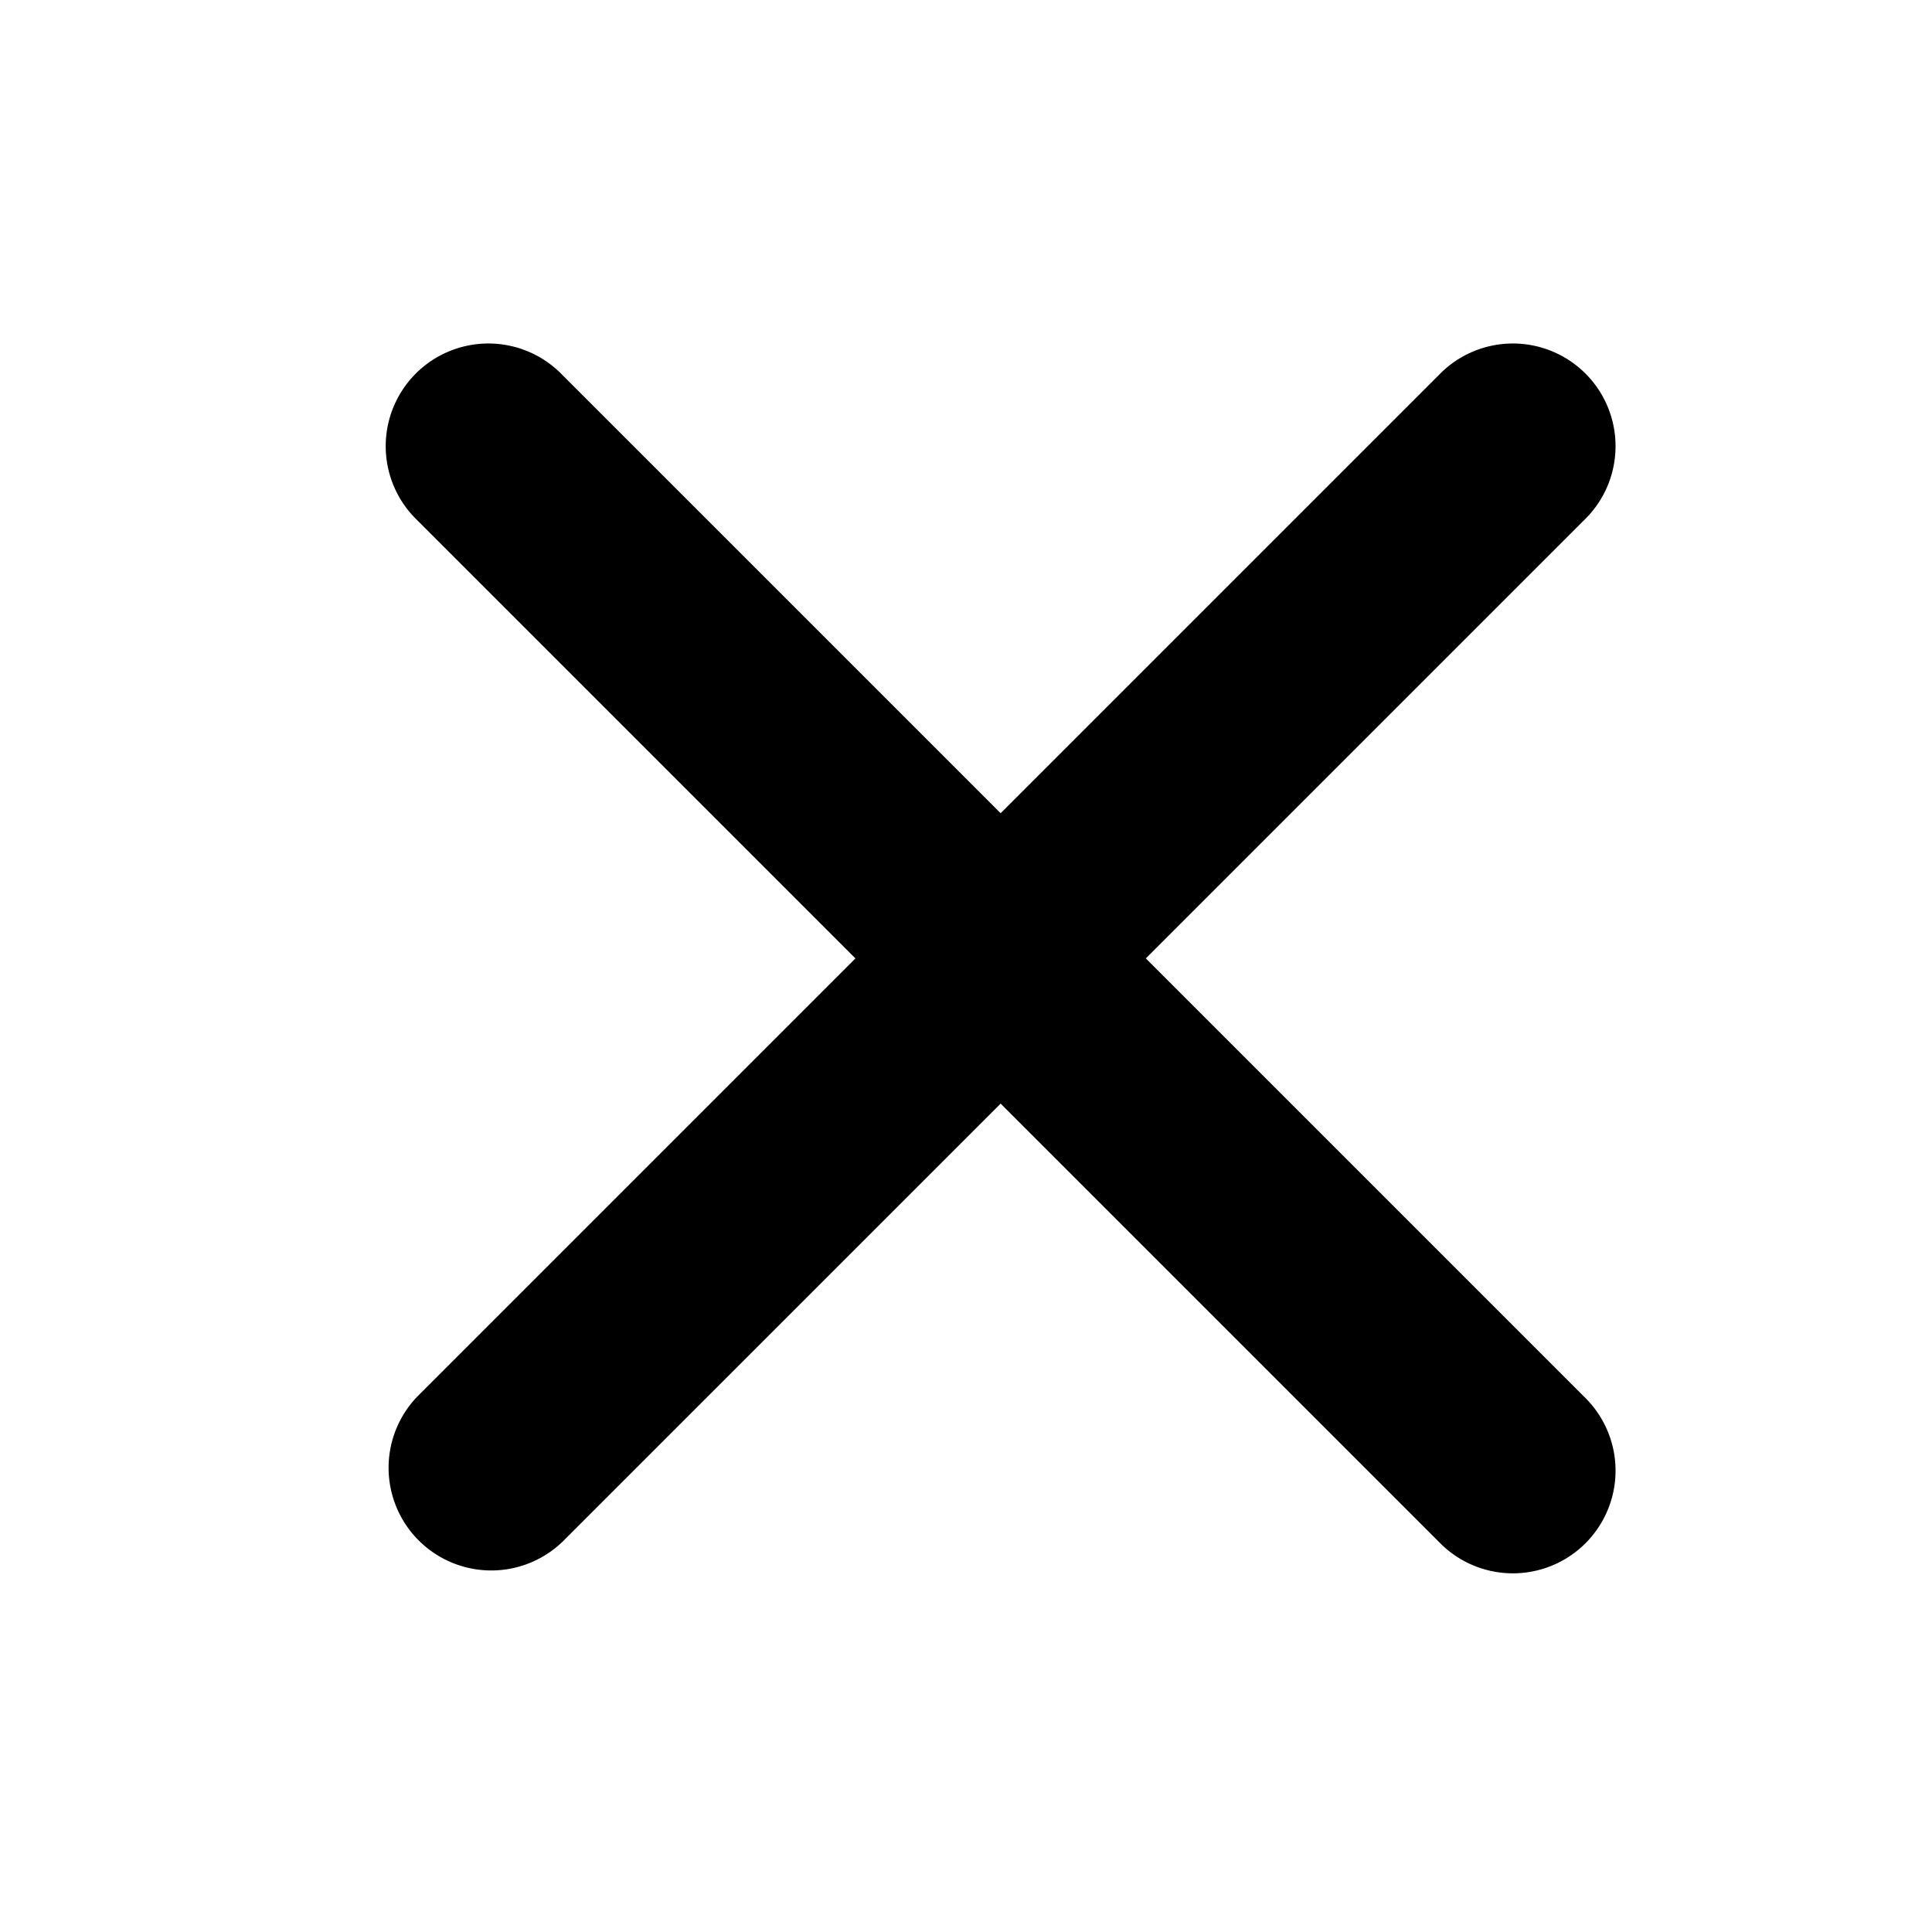 <svg xmlns="http://www.w3.org/2000/svg" width="27" height="27" viewBox="0 0 27 27">
  <g id="icon-menu-close" transform="translate(-1550 -12)">
    <rect id="Rectangle_18" data-name="Rectangle 18" width="27" height="27" transform="translate(1550 12)" fill="none"/>
    <path id="Icon_ionic-ios-close" data-name="Icon ionic-ios-close" d="M21.89,19.86l6.124-6.124a1.435,1.435,0,1,0-2.029-2.029l-6.124,6.124-6.124-6.124a1.435,1.435,0,1,0-2.029,2.029l6.124,6.124-6.124,6.124a1.435,1.435,0,0,0,2.029,2.029l6.124-6.124,6.124,6.124a1.435,1.435,0,1,0,2.029-2.029Z" transform="translate(1544.123 5.534)"/>
  </g>
</svg>
